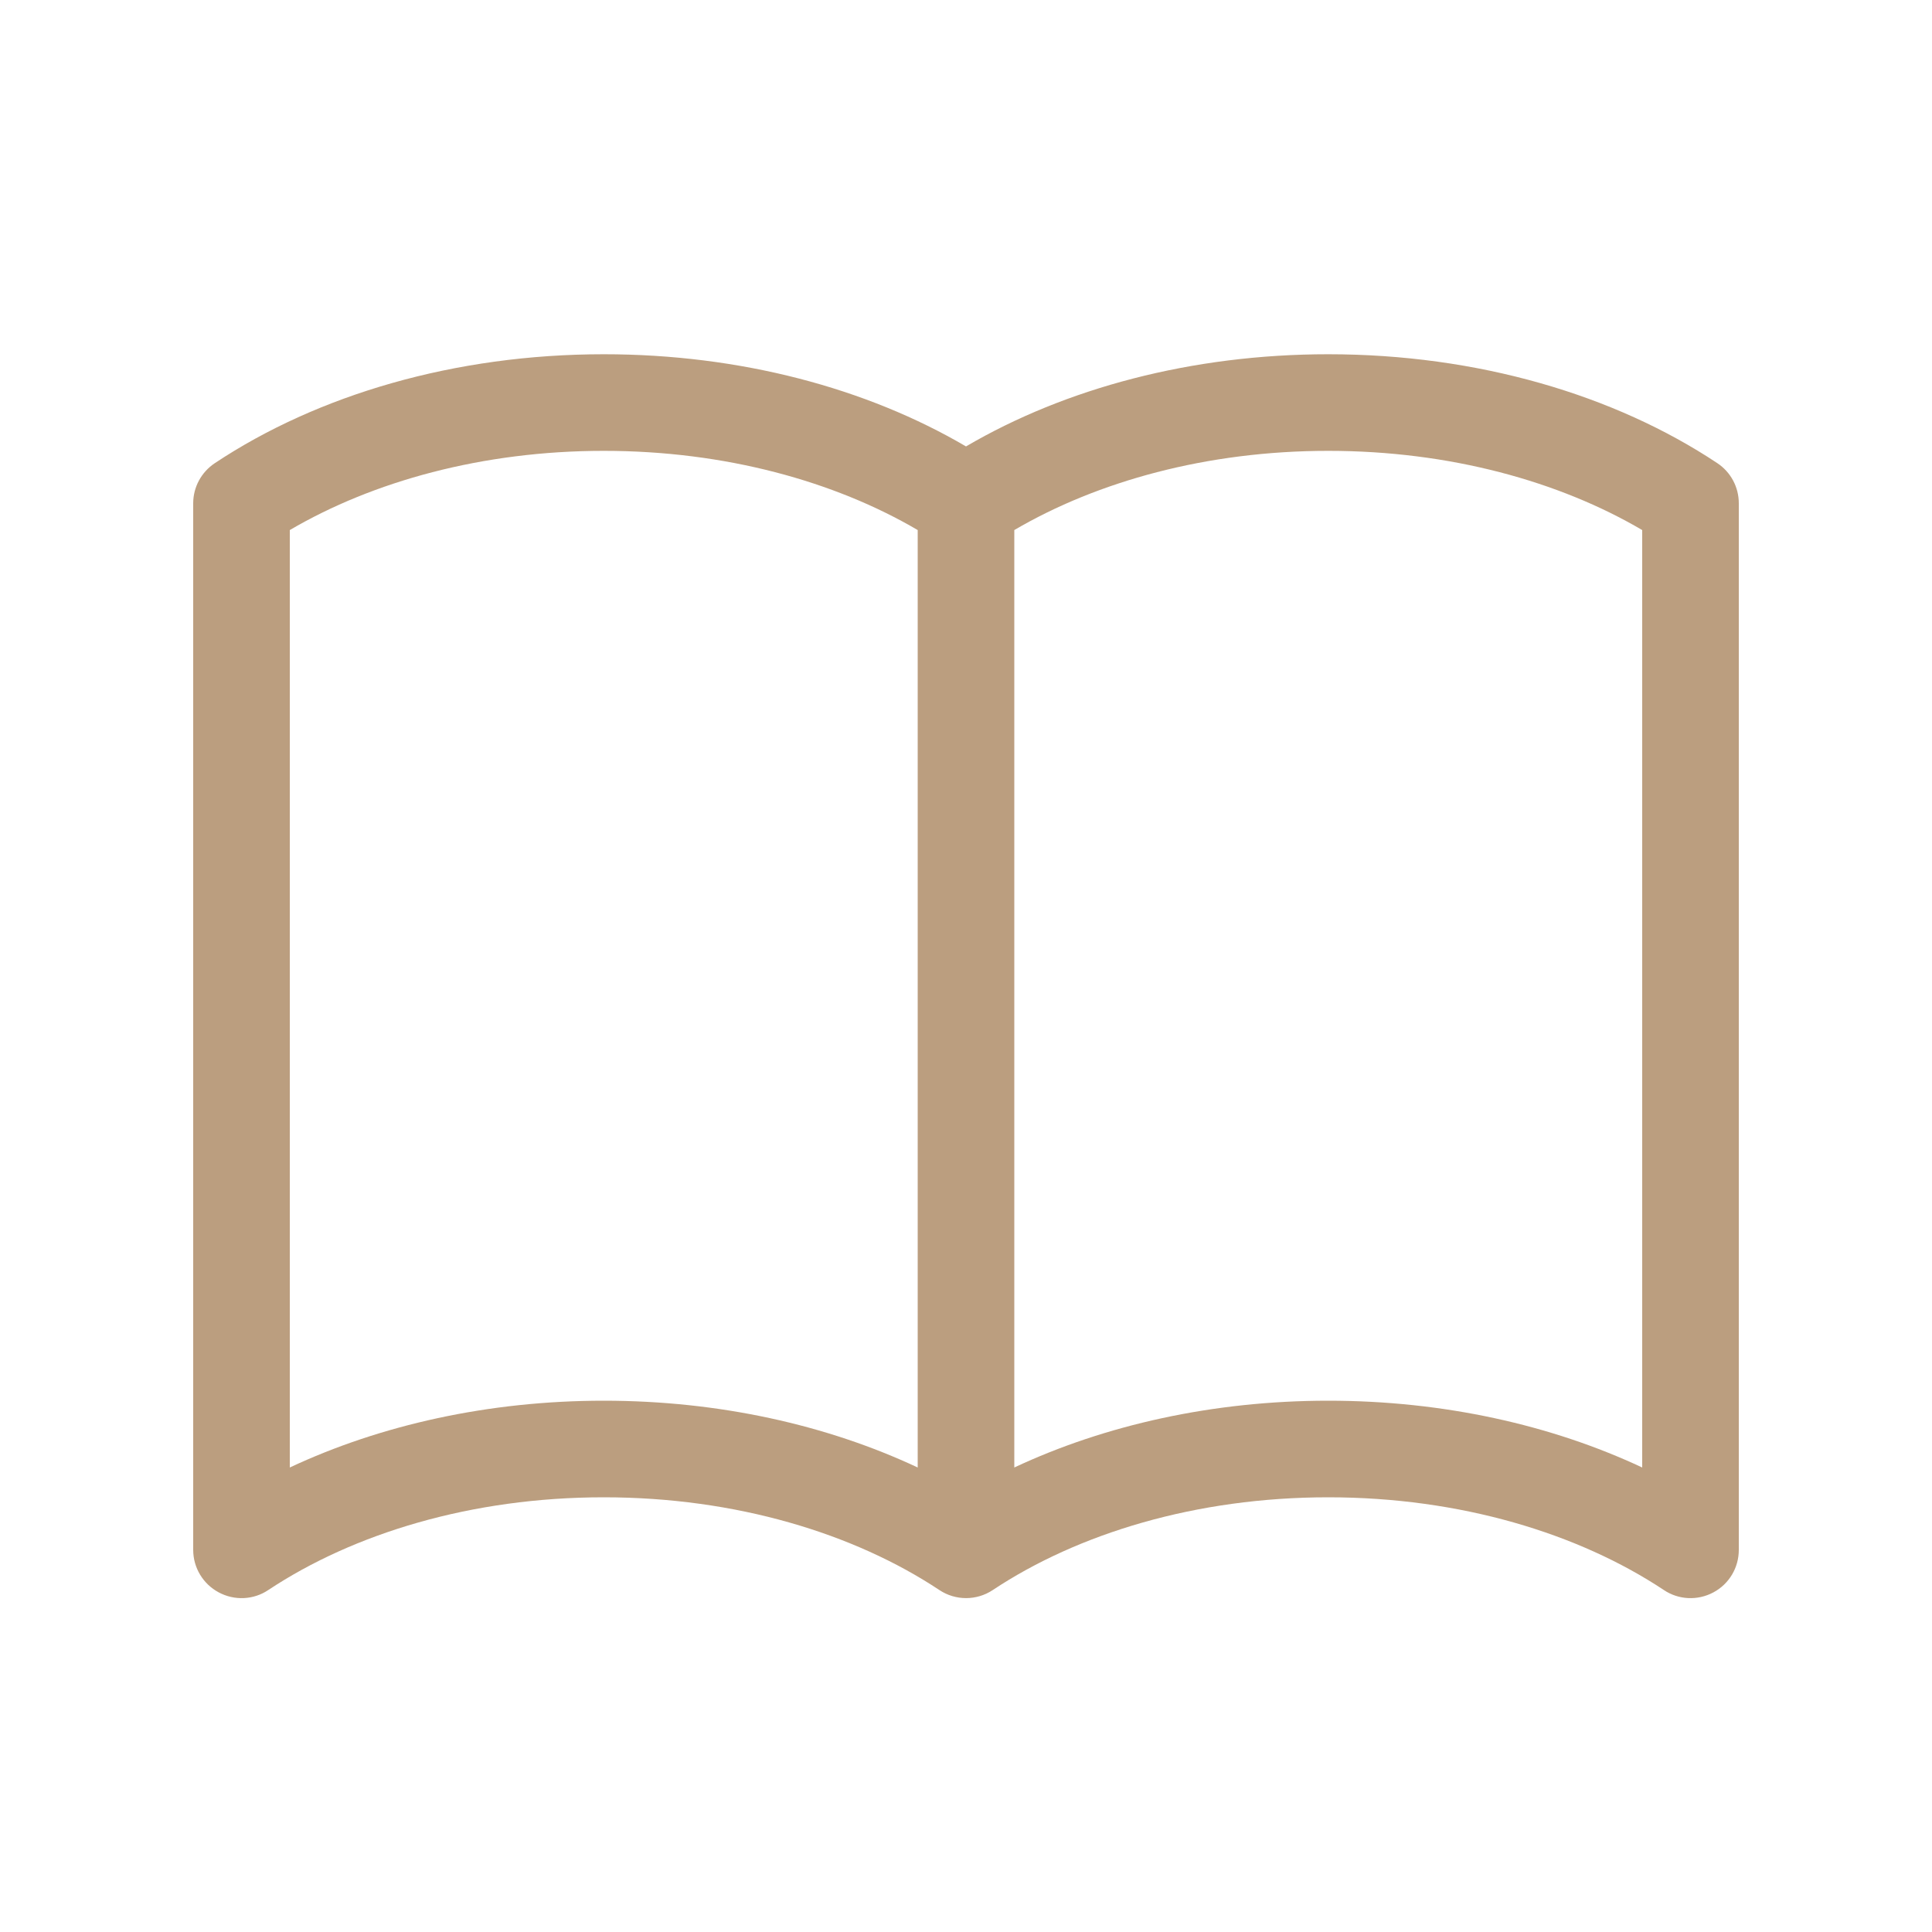 <svg width="14" height="14" viewBox="0 0 14 14" fill="none" xmlns="http://www.w3.org/2000/svg">
<g id="board 1">
<path id="Icon (Stroke)" fill-rule="evenodd" clip-rule="evenodd" d="M2.1 3.841V10.634C2.757 10.326 3.541 10.15 4.375 10.15C5.21 10.15 5.994 10.326 6.65 10.634V3.841C6.048 3.488 5.255 3.267 4.375 3.267C3.496 3.267 2.702 3.488 2.1 3.841ZM7.35 3.841V10.634C8.007 10.326 8.791 10.15 9.625 10.15C10.46 10.15 11.243 10.326 11.9 10.634V3.841C11.299 3.488 10.505 3.267 9.625 3.267C8.746 3.267 7.952 3.488 7.35 3.841ZM7 3.235C6.281 2.813 5.364 2.567 4.375 2.567C3.296 2.567 2.302 2.861 1.557 3.356C1.459 3.421 1.4 3.53 1.4 3.647V11.231C1.4 11.36 1.471 11.478 1.585 11.539C1.699 11.6 1.837 11.594 1.944 11.522C2.562 11.112 3.417 10.85 4.375 10.85C5.333 10.85 6.189 11.112 6.807 11.522C6.924 11.6 7.077 11.6 7.194 11.522C7.812 11.112 8.667 10.85 9.625 10.85C10.583 10.85 11.439 11.112 12.057 11.522C12.164 11.594 12.302 11.6 12.416 11.539C12.53 11.478 12.6 11.36 12.6 11.231V3.647C12.6 3.53 12.542 3.421 12.444 3.356C11.699 2.861 10.705 2.567 9.625 2.567C8.637 2.567 7.72 2.813 7 3.235Z" fill="#BB9E7F"/>
</g>
</svg>

